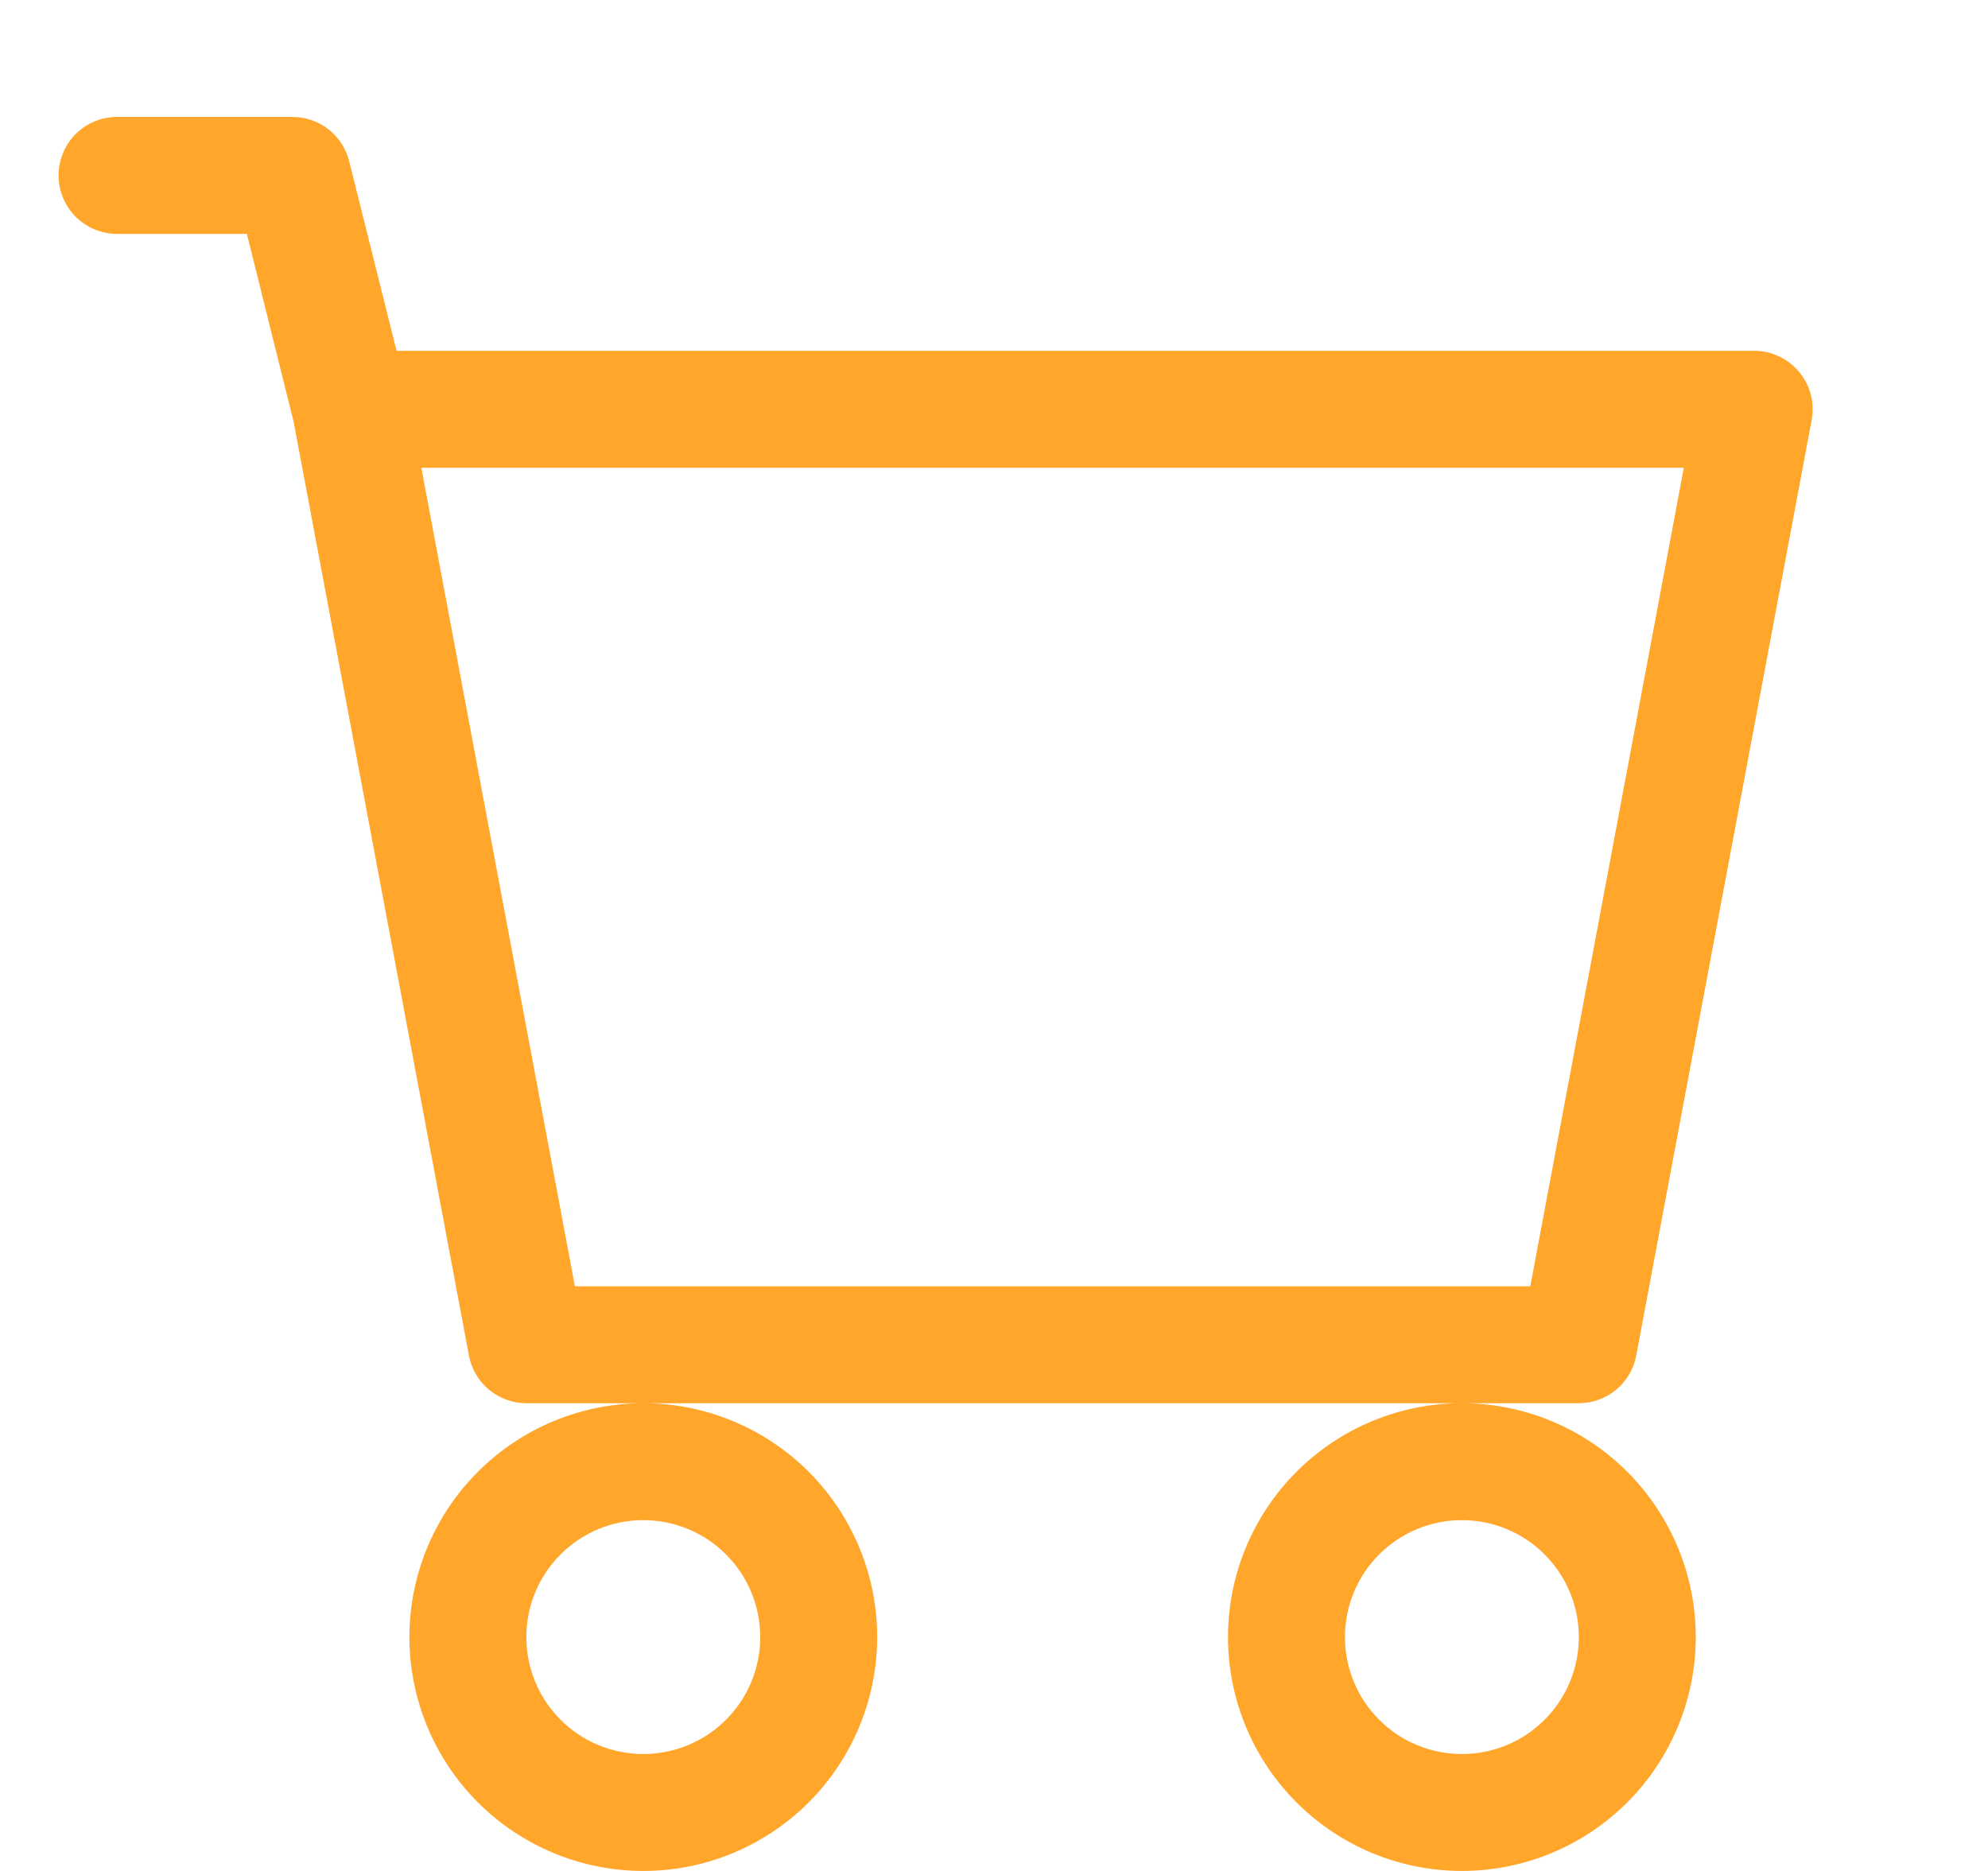 <svg xmlns="http://www.w3.org/2000/svg" width="17" height="16" viewBox="0 0 17 16" fill="none">
  <g clip-path="url(#clip0_3008_15602)">
    <path d="M0.501 1.5C0.501 1.367 0.554 1.24 0.647 1.146C0.741 1.053 0.868 1 1.001 1H2.501C2.613 1 2.721 1.037 2.809 1.106C2.897 1.175 2.959 1.271 2.986 1.379L3.391 3H15.001C15.074 3 15.147 3.016 15.213 3.048C15.28 3.079 15.338 3.124 15.385 3.181C15.432 3.237 15.466 3.303 15.485 3.375C15.503 3.446 15.505 3.52 15.492 3.592L13.992 11.592C13.97 11.707 13.91 11.81 13.82 11.885C13.73 11.959 13.617 12 13.501 12H4.501C4.384 12 4.272 11.959 4.182 11.885C4.092 11.81 4.031 11.707 4.01 11.592L2.511 3.607L2.111 2H1.001C0.868 2 0.741 1.947 0.647 1.854C0.554 1.76 0.501 1.633 0.501 1.5ZM3.603 4L4.916 11H13.086L14.399 4H3.603ZM5.501 12C4.971 12 4.462 12.211 4.087 12.586C3.712 12.961 3.501 13.47 3.501 14C3.501 14.53 3.712 15.039 4.087 15.414C4.462 15.789 4.971 16 5.501 16C6.031 16 6.54 15.789 6.915 15.414C7.29 15.039 7.501 14.53 7.501 14C7.501 13.47 7.29 12.961 6.915 12.586C6.54 12.211 6.031 12 5.501 12ZM12.501 12C11.97 12 11.462 12.211 11.087 12.586C10.712 12.961 10.501 13.47 10.501 14C10.501 14.53 10.712 15.039 11.087 15.414C11.462 15.789 11.97 16 12.501 16C13.031 16 13.54 15.789 13.915 15.414C14.29 15.039 14.501 14.53 14.501 14C14.501 13.47 14.29 12.961 13.915 12.586C13.54 12.211 13.031 12 12.501 12ZM5.501 13C5.766 13 6.021 13.105 6.208 13.293C6.396 13.48 6.501 13.735 6.501 14C6.501 14.265 6.396 14.52 6.208 14.707C6.021 14.895 5.766 15 5.501 15C5.236 15 4.981 14.895 4.794 14.707C4.606 14.52 4.501 14.265 4.501 14C4.501 13.735 4.606 13.48 4.794 13.293C4.981 13.105 5.236 13 5.501 13ZM12.501 13C12.766 13 13.021 13.105 13.208 13.293C13.396 13.48 13.501 13.735 13.501 14C13.501 14.265 13.396 14.52 13.208 14.707C13.021 14.895 12.766 15 12.501 15C12.236 15 11.981 14.895 11.794 14.707C11.606 14.52 11.501 14.265 11.501 14C11.501 13.735 11.606 13.48 11.794 13.293C11.981 13.105 12.236 13 12.501 13Z" fill="#FFA62B"/>
  </g>
  <defs>
    <clipPath id="clip0_3008_15602">
      <rect width="16" height="16" fill="white" transform="translate(0.501)"/>
    </clipPath>
  </defs>
</svg>